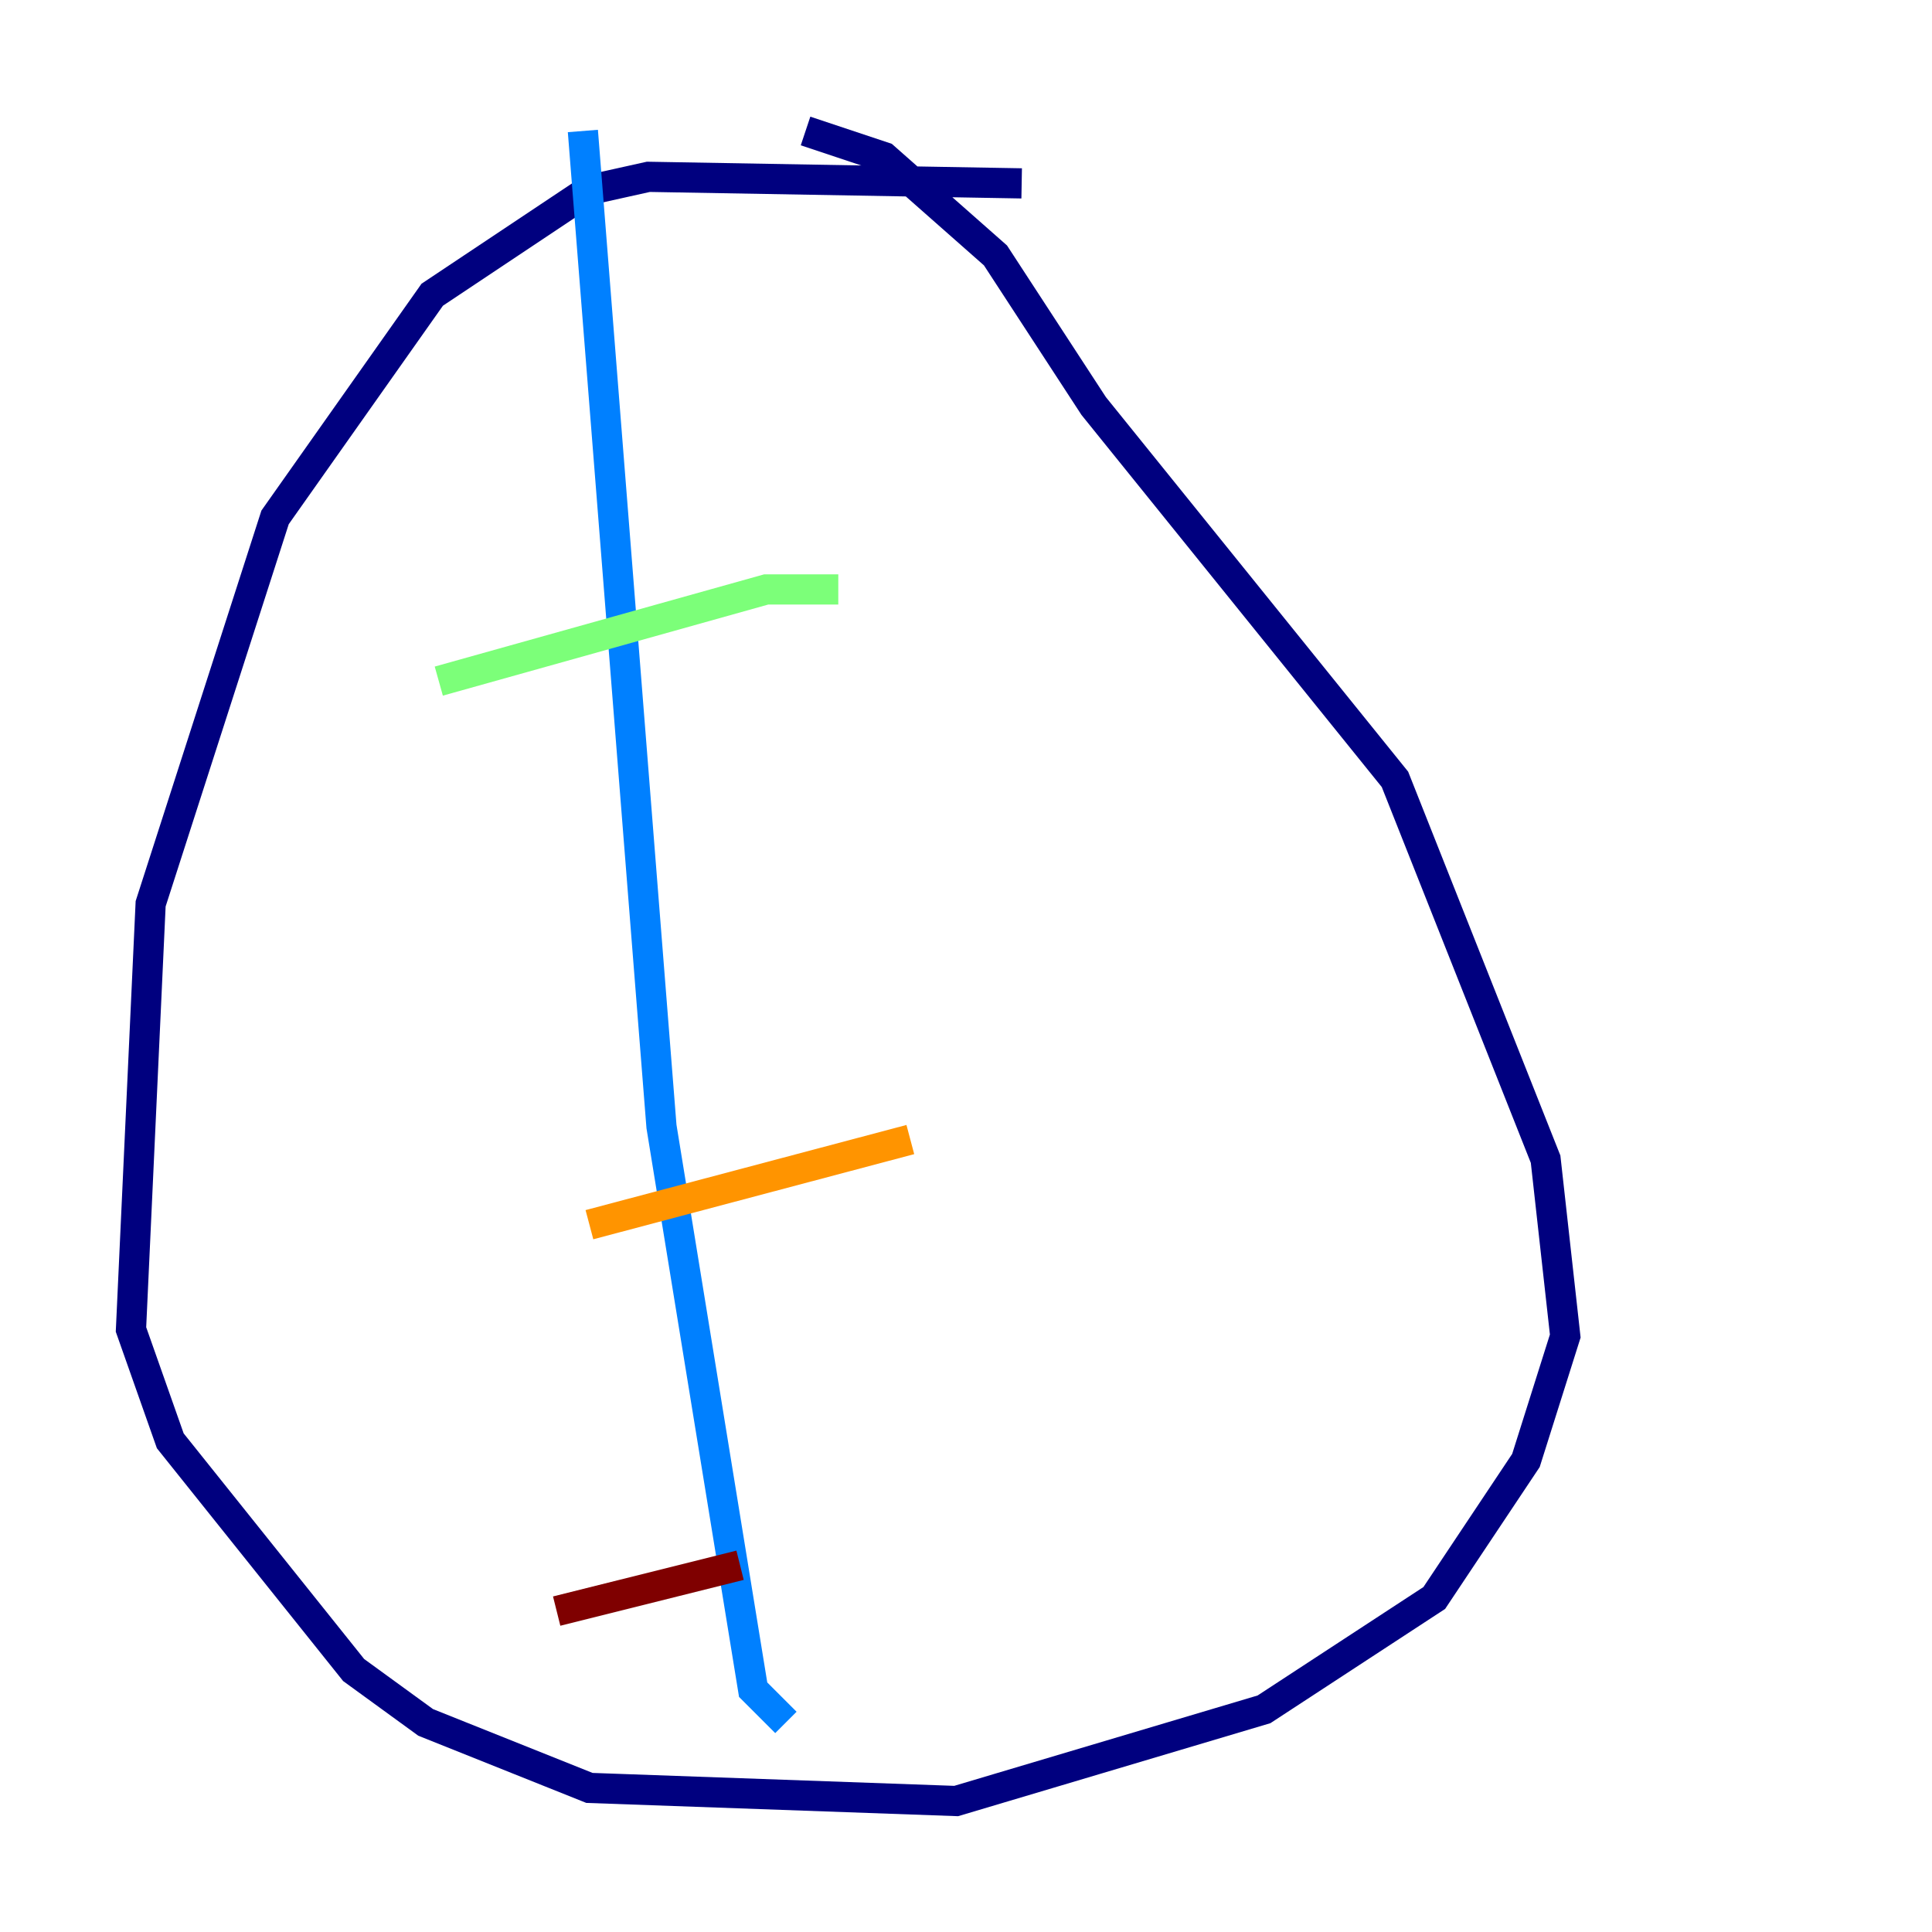 <?xml version="1.0" encoding="utf-8" ?>
<svg baseProfile="tiny" height="128" version="1.2" viewBox="0,0,128,128" width="128" xmlns="http://www.w3.org/2000/svg" xmlns:ev="http://www.w3.org/2001/xml-events" xmlns:xlink="http://www.w3.org/1999/xlink"><defs /><polyline fill="none" points="67.688,12.149 42.956,11.715 39.051,12.583 28.637,19.525 18.224,34.278 9.98,59.878 8.678,88.081 11.281,95.458 23.43,110.644 28.203,114.115 39.051,118.454 63.349,119.322 83.742,113.248 95.024,105.871 101.098,96.759 103.702,88.515 102.4,76.8 92.42,51.634 72.461,26.902 65.953,16.922 58.576,10.414 53.37,8.678" stroke="#00007f" stroke-width="2" /><polyline fill="none" points="38.617,8.678 43.824,74.63 49.898,111.946 52.068,114.115" stroke="#0080ff" stroke-width="2" /><polyline fill="none" points="29.071,45.125 50.766,39.051 55.539,39.051" stroke="#7cff79" stroke-width="2" /><polyline fill="none" points="39.051,81.139 60.312,75.498" stroke="#ff9400" stroke-width="2" /><polyline fill="none" points="36.881,106.739 49.031,103.702" stroke="#7f0000" stroke-width="2" /></svg>
